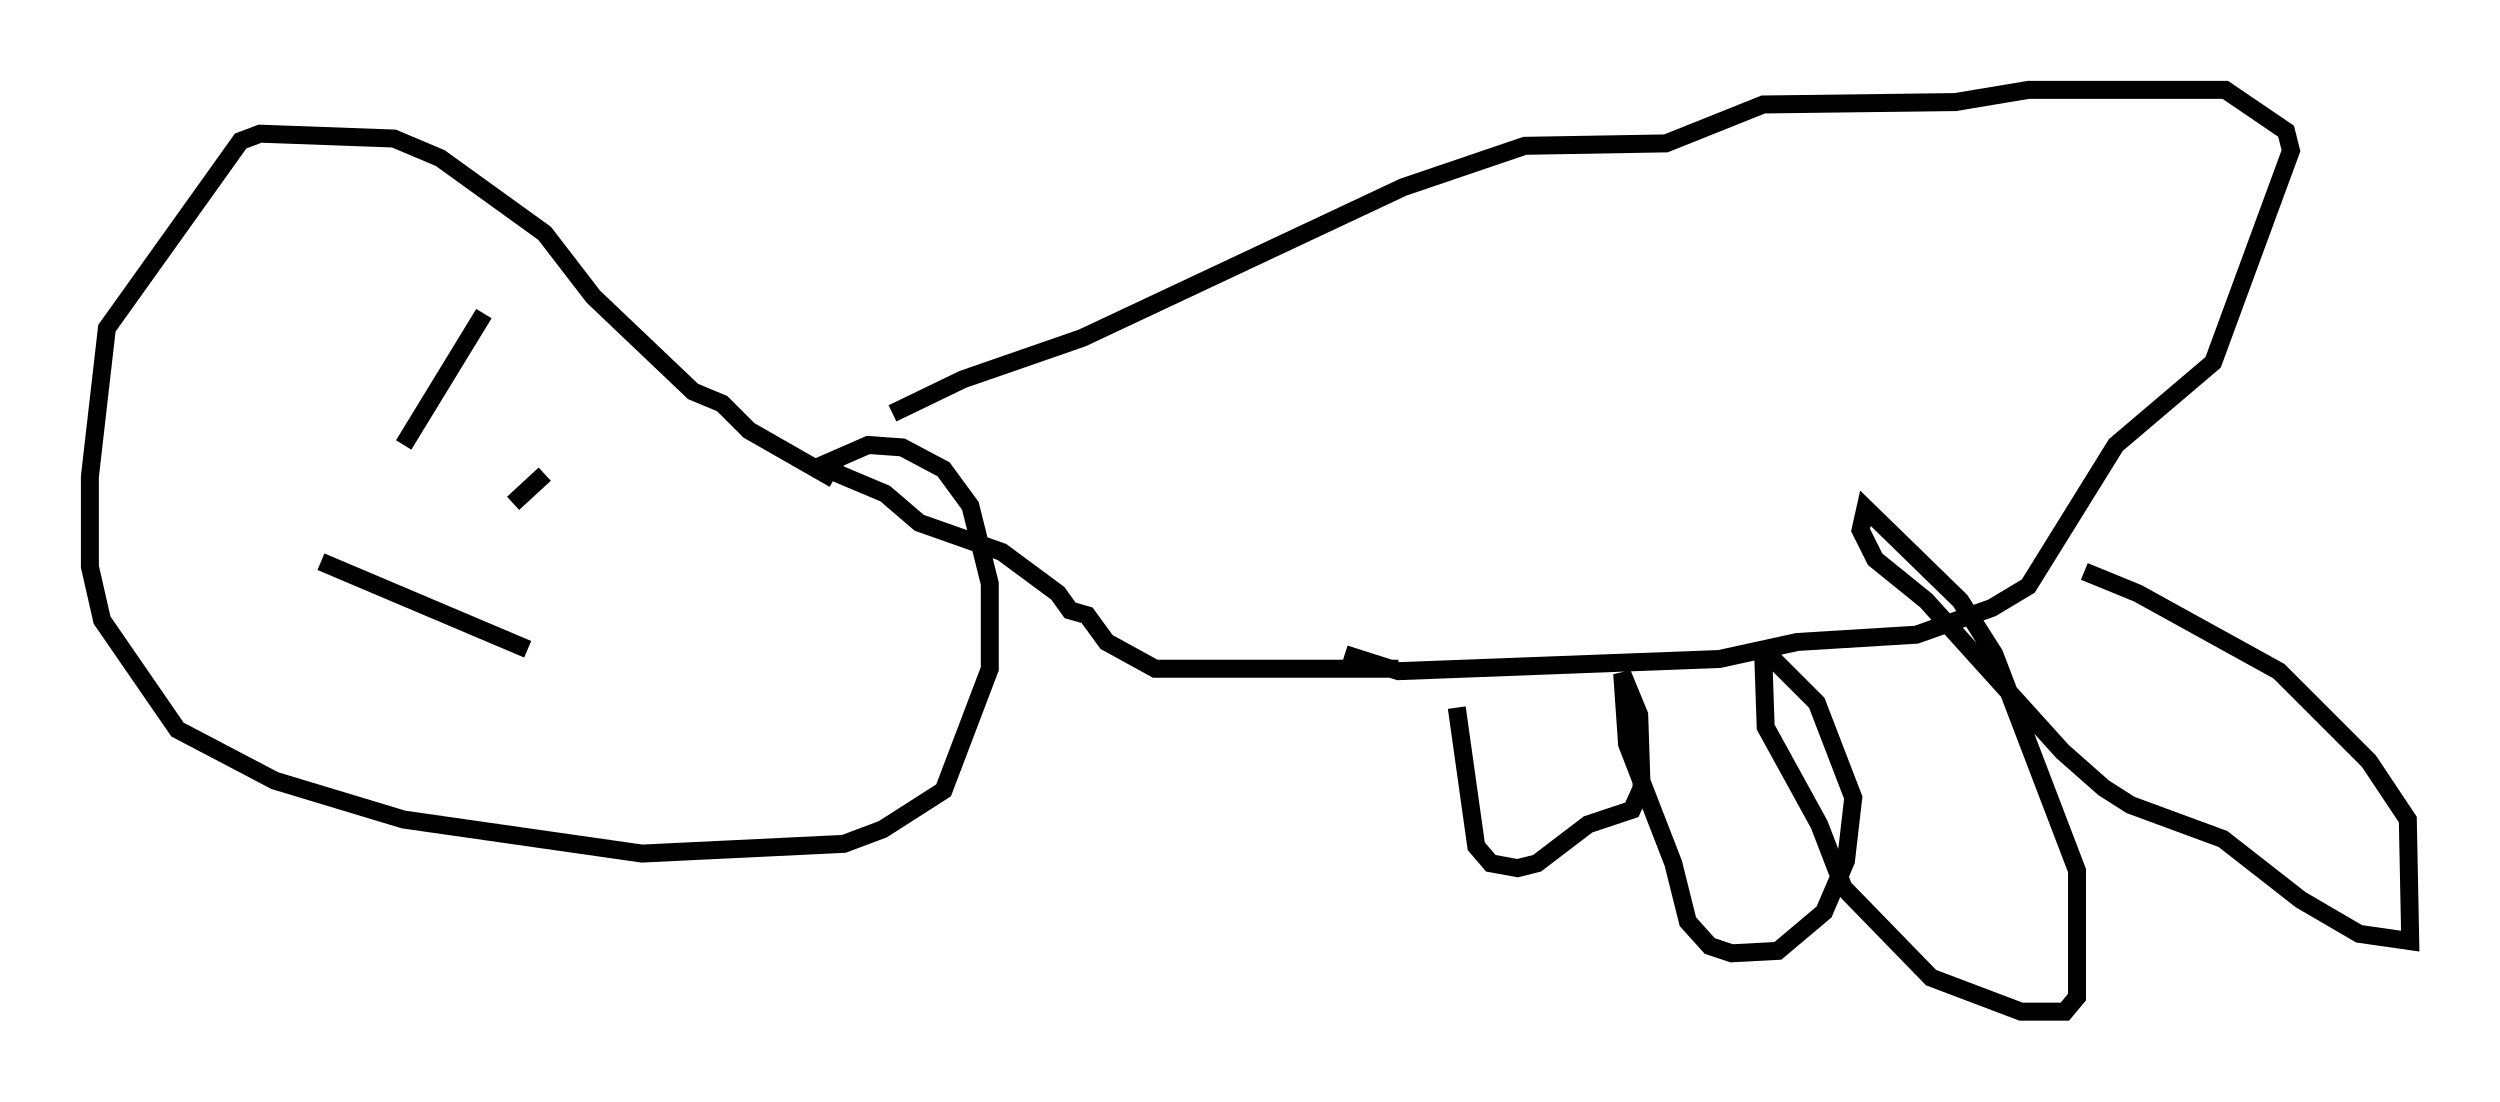 <?xml version="1.0" encoding="utf-8" ?>
<svg baseProfile="full" height="61.285" version="1.1" width="139.092" xmlns="http://www.w3.org/2000/svg" xmlns:ev="http://www.w3.org/2001/xml-events" xmlns:xlink="http://www.w3.org/1999/xlink"><defs /><rect fill="white" height="61.285" width="139.092" x="0" y="0" /><path d="M45.595, 26.109 m4.059, -3.112 l3.924, -1.894 6.631, -2.3 l17.862, -8.39 6.766, -2.3 l7.848, -0.135 5.413, -2.165 l10.69, -0.135 4.059, -0.677 l10.961, 0.0 3.383, 2.3 l0.271, 1.083 -4.33, 11.773 l-5.413, 4.601 -4.871, 7.848 l-2.03, 1.218 -4.195, 1.488 l-6.631, 0.406 -4.33, 0.947 l-17.862, 0.677 -2.977, -0.947 m-28.416, -9.743 l-4.736, -2.706 -1.488, -1.488 l-1.624, -0.677 -5.548, -5.277 l-2.706, -3.518 -5.819, -4.195 l-2.571, -1.083 -7.442, -0.271 l-1.083, 0.406 -7.442, 10.419 l-0.947, 8.254 0.0, 5.007 l0.677, 2.977 4.195, 6.089 l5.413, 2.842 7.172, 2.165 l13.261, 1.894 11.231, -0.541 l2.165, -0.812 3.383, -2.165 l2.571, -6.766 0.0, -4.736 l-1.083, -4.33 -1.488, -2.03 l-2.3, -1.218 -1.894, -0.135 l-2.165, 0.947 0.541, 0.677 l2.571, 1.083 1.894, 1.624 l4.601, 1.624 3.112, 2.3 l0.677, 0.947 0.947, 0.271 l1.083, 1.488 2.706, 1.488 l13.532, 0.0 m-59.945, -5.954 l11.502, 4.871 m-6.901, -11.367 l4.465, -7.307 m1.624, 10.555 l1.759, -1.624 m50.744, 12.99 l1.083, 7.713 0.812, 0.947 l1.488, 0.271 1.083, -0.271 l2.842, -2.165 2.436, -0.812 l0.541, -1.218 -0.135, -4.059 l-0.947, -2.3 0.271, 3.924 l2.571, 6.631 0.812, 3.248 l1.218, 1.353 1.218, 0.406 l2.571, -0.135 2.571, -2.165 l1.218, -2.842 0.406, -3.518 l-2.03, -5.277 -2.3, -2.3 l-0.677, -0.271 0.135, 3.924 l2.977, 5.413 1.353, 3.518 l4.871, 5.007 5.007, 1.894 l2.436, 0.0 0.677, -0.812 l0.0, -7.036 -4.601, -12.043 l-1.894, -2.977 -5.277, -5.142 l-0.271, 1.218 0.812, 1.624 l2.842, 2.3 7.578, 8.39 l2.3, 2.03 1.488, 0.947 l5.142, 1.894 4.33, 3.383 l3.248, 1.894 2.842, 0.406 l-0.135, -6.766 -2.165, -3.248 l-5.007, -5.007 -7.848, -4.33 l-2.977, -1.218 " fill="none" stroke="black" stroke-width="1" /></svg>